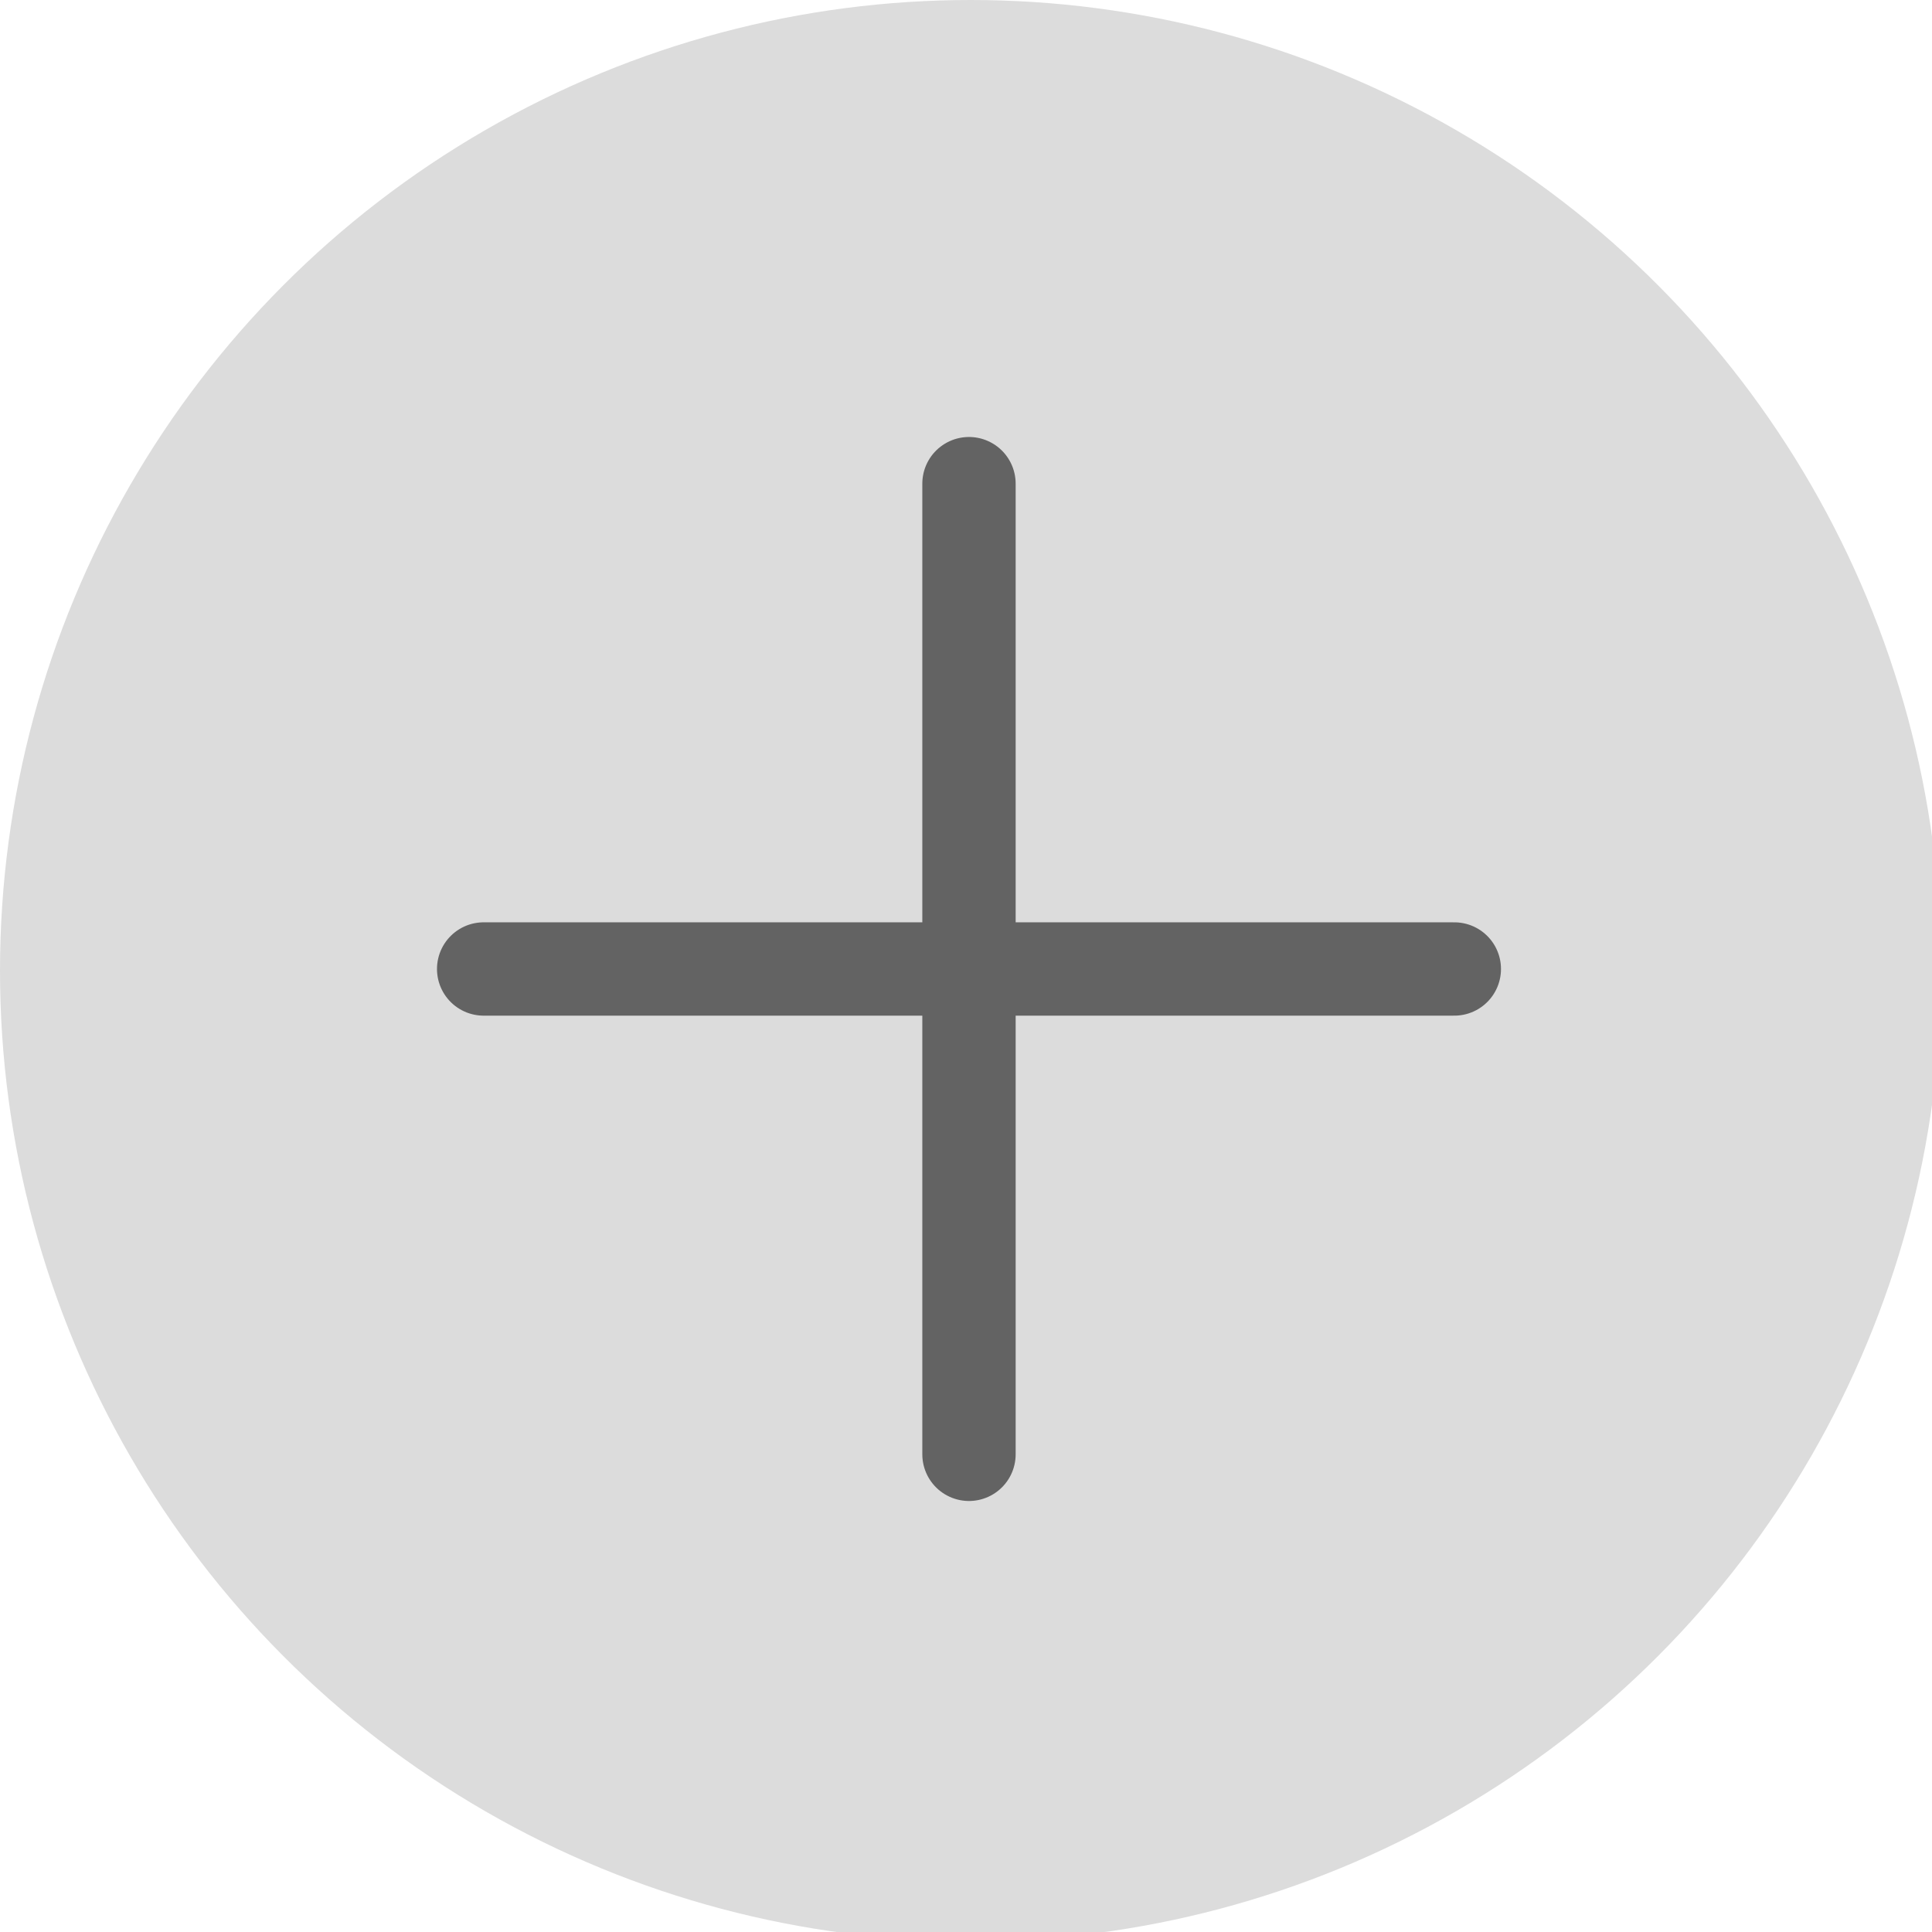 <?xml version="1.0" encoding="utf-8"?>
<!-- Generator: Adobe Illustrator 24.3.0, SVG Export Plug-In . SVG Version: 6.00 Build 0)  -->
<svg version="1.1" id="Group_297" xmlns="http://www.w3.org/2000/svg" xmlns:xlink="http://www.w3.org/1999/xlink" x="0px" y="0px"
	 width="20.7px" height="20.7px" viewBox="0 0 20.7 20.7" style="enable-background:new 0 0 20.7 20.7;" xml:space="preserve">
<circle id="Ellipse_101" style="fill:#DCDCDC;" cx="10.4" cy="10.4" r="10.4"/>
<g id="Group_296" transform="translate(5.182 5.182)">
	<line id="Line_43" style="fill:none;stroke:#636363;stroke-linecap:round;" x1="0" y1="5.2" x2="10.4" y2="5.2"/>
	<line id="Line_44" style="fill:none;stroke:#636363;stroke-linecap:round;" x1="5.2" y1="0" x2="5.2" y2="10.4"/>
</g>
</svg>
